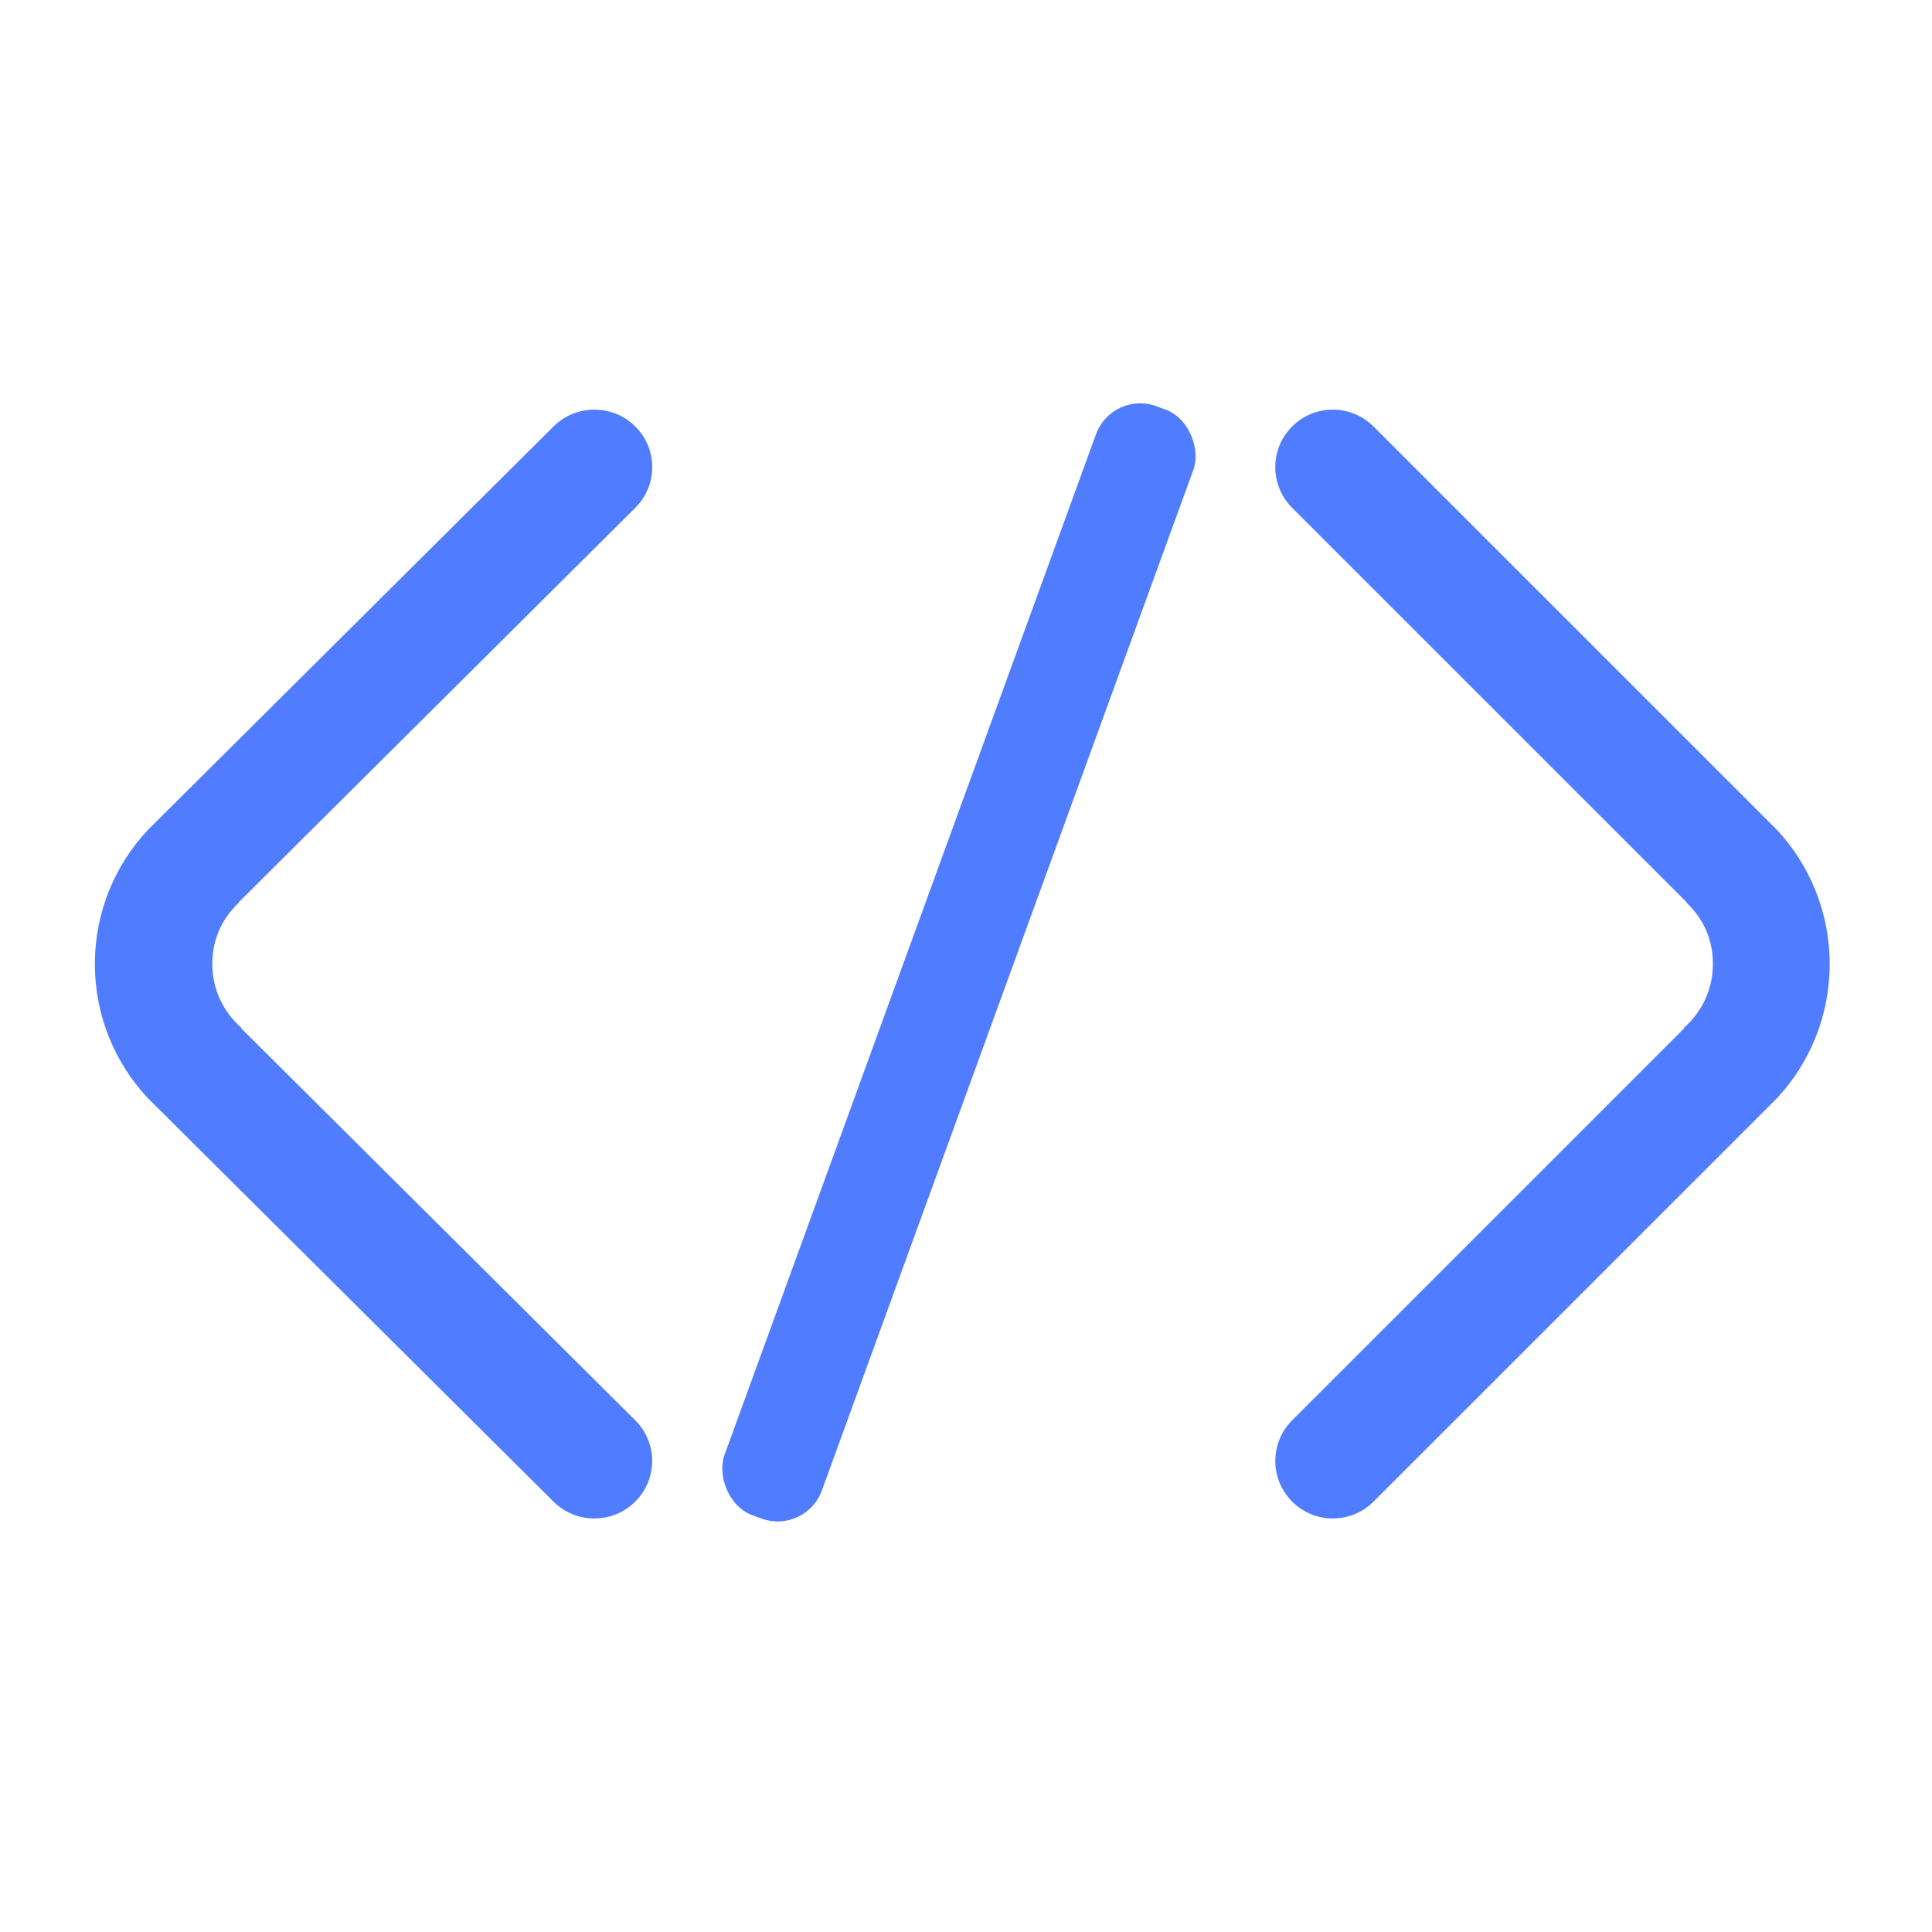<?xml version="1.0" encoding="UTF-8"?>
<svg id="Ebene_1" data-name="Ebene 1" xmlns="http://www.w3.org/2000/svg" viewBox="0 0 801.5 801.5">
  <defs>
    <style>
      .cls-1 {
        fill: #fff;
      }

      .cls-2 {
        fill: #507cff;
      }

      .cls-3 {
        fill: #b3b3b3;
      }
    </style>
  </defs>
  <rect class="cls-1" width="801.5" height="801.5"/>
  <rect class="cls-2" x="376.32" y="154.43" width="43" height="489.65" rx="19.5" ry="19.5" transform="translate(160.54 -111.99) rotate(20)"/>
  <g>
    <path class="cls-3" d="M58.25,344.39l4.59-4.56c-1.59,1.46-3.11,2.98-4.59,4.56Z"/>
    <path class="cls-3" d="M62.84,460.05l-4.59-4.56c1.47,1.58,3,3.11,4.59,4.56Z"/>
  </g>
  <path class="cls-2" d="M149.84,476.12c-16.59-16.51-33.19-33.01-49.78-49.52v-.3c-7.35-6.42-11.99-15.84-11.99-26.36s4.24-19.09,11.01-25.47v-.21c16.92-16.83,33.84-33.67,50.77-50.5l113.7-113.09c9.37-9.32,9.37-24.43,0-33.74h0c-9.37-9.32-24.56-9.32-33.92,0L65.84,339.83l-4.59,4.56c-13.57,14.56-21.89,34.08-21.89,55.55h0c0,21.47,8.32,40.99,21.89,55.55l4.59,4.56,163.77,162.9c9.37,9.32,24.56,9.32,33.92,0h0c9.37-9.32,9.37-24.43,0-33.74l-113.7-113.09Z"/>
  <path class="cls-2" d="M649.16,476.12c16.51-16.51,33.02-33.01,49.52-49.52v-.3c7.31-6.42,11.93-15.84,11.93-26.36s-4.21-19.09-10.95-25.47v-.21c-16.83-16.83-33.67-33.67-50.5-50.5l-113.11-113.09c-9.32-9.32-9.32-24.43,0-33.74h0c9.32-9.32,24.43-9.32,33.75,0l162.92,162.9,4.56,4.56c13.5,14.56,21.78,34.08,21.78,55.55h0c0,21.47-8.27,40.99-21.77,55.55l-4.56,4.56-162.92,162.9c-9.32,9.32-24.43,9.32-33.75,0h0c-9.32-9.32-9.32-24.43,0-33.74l113.11-113.09Z"/>
</svg>